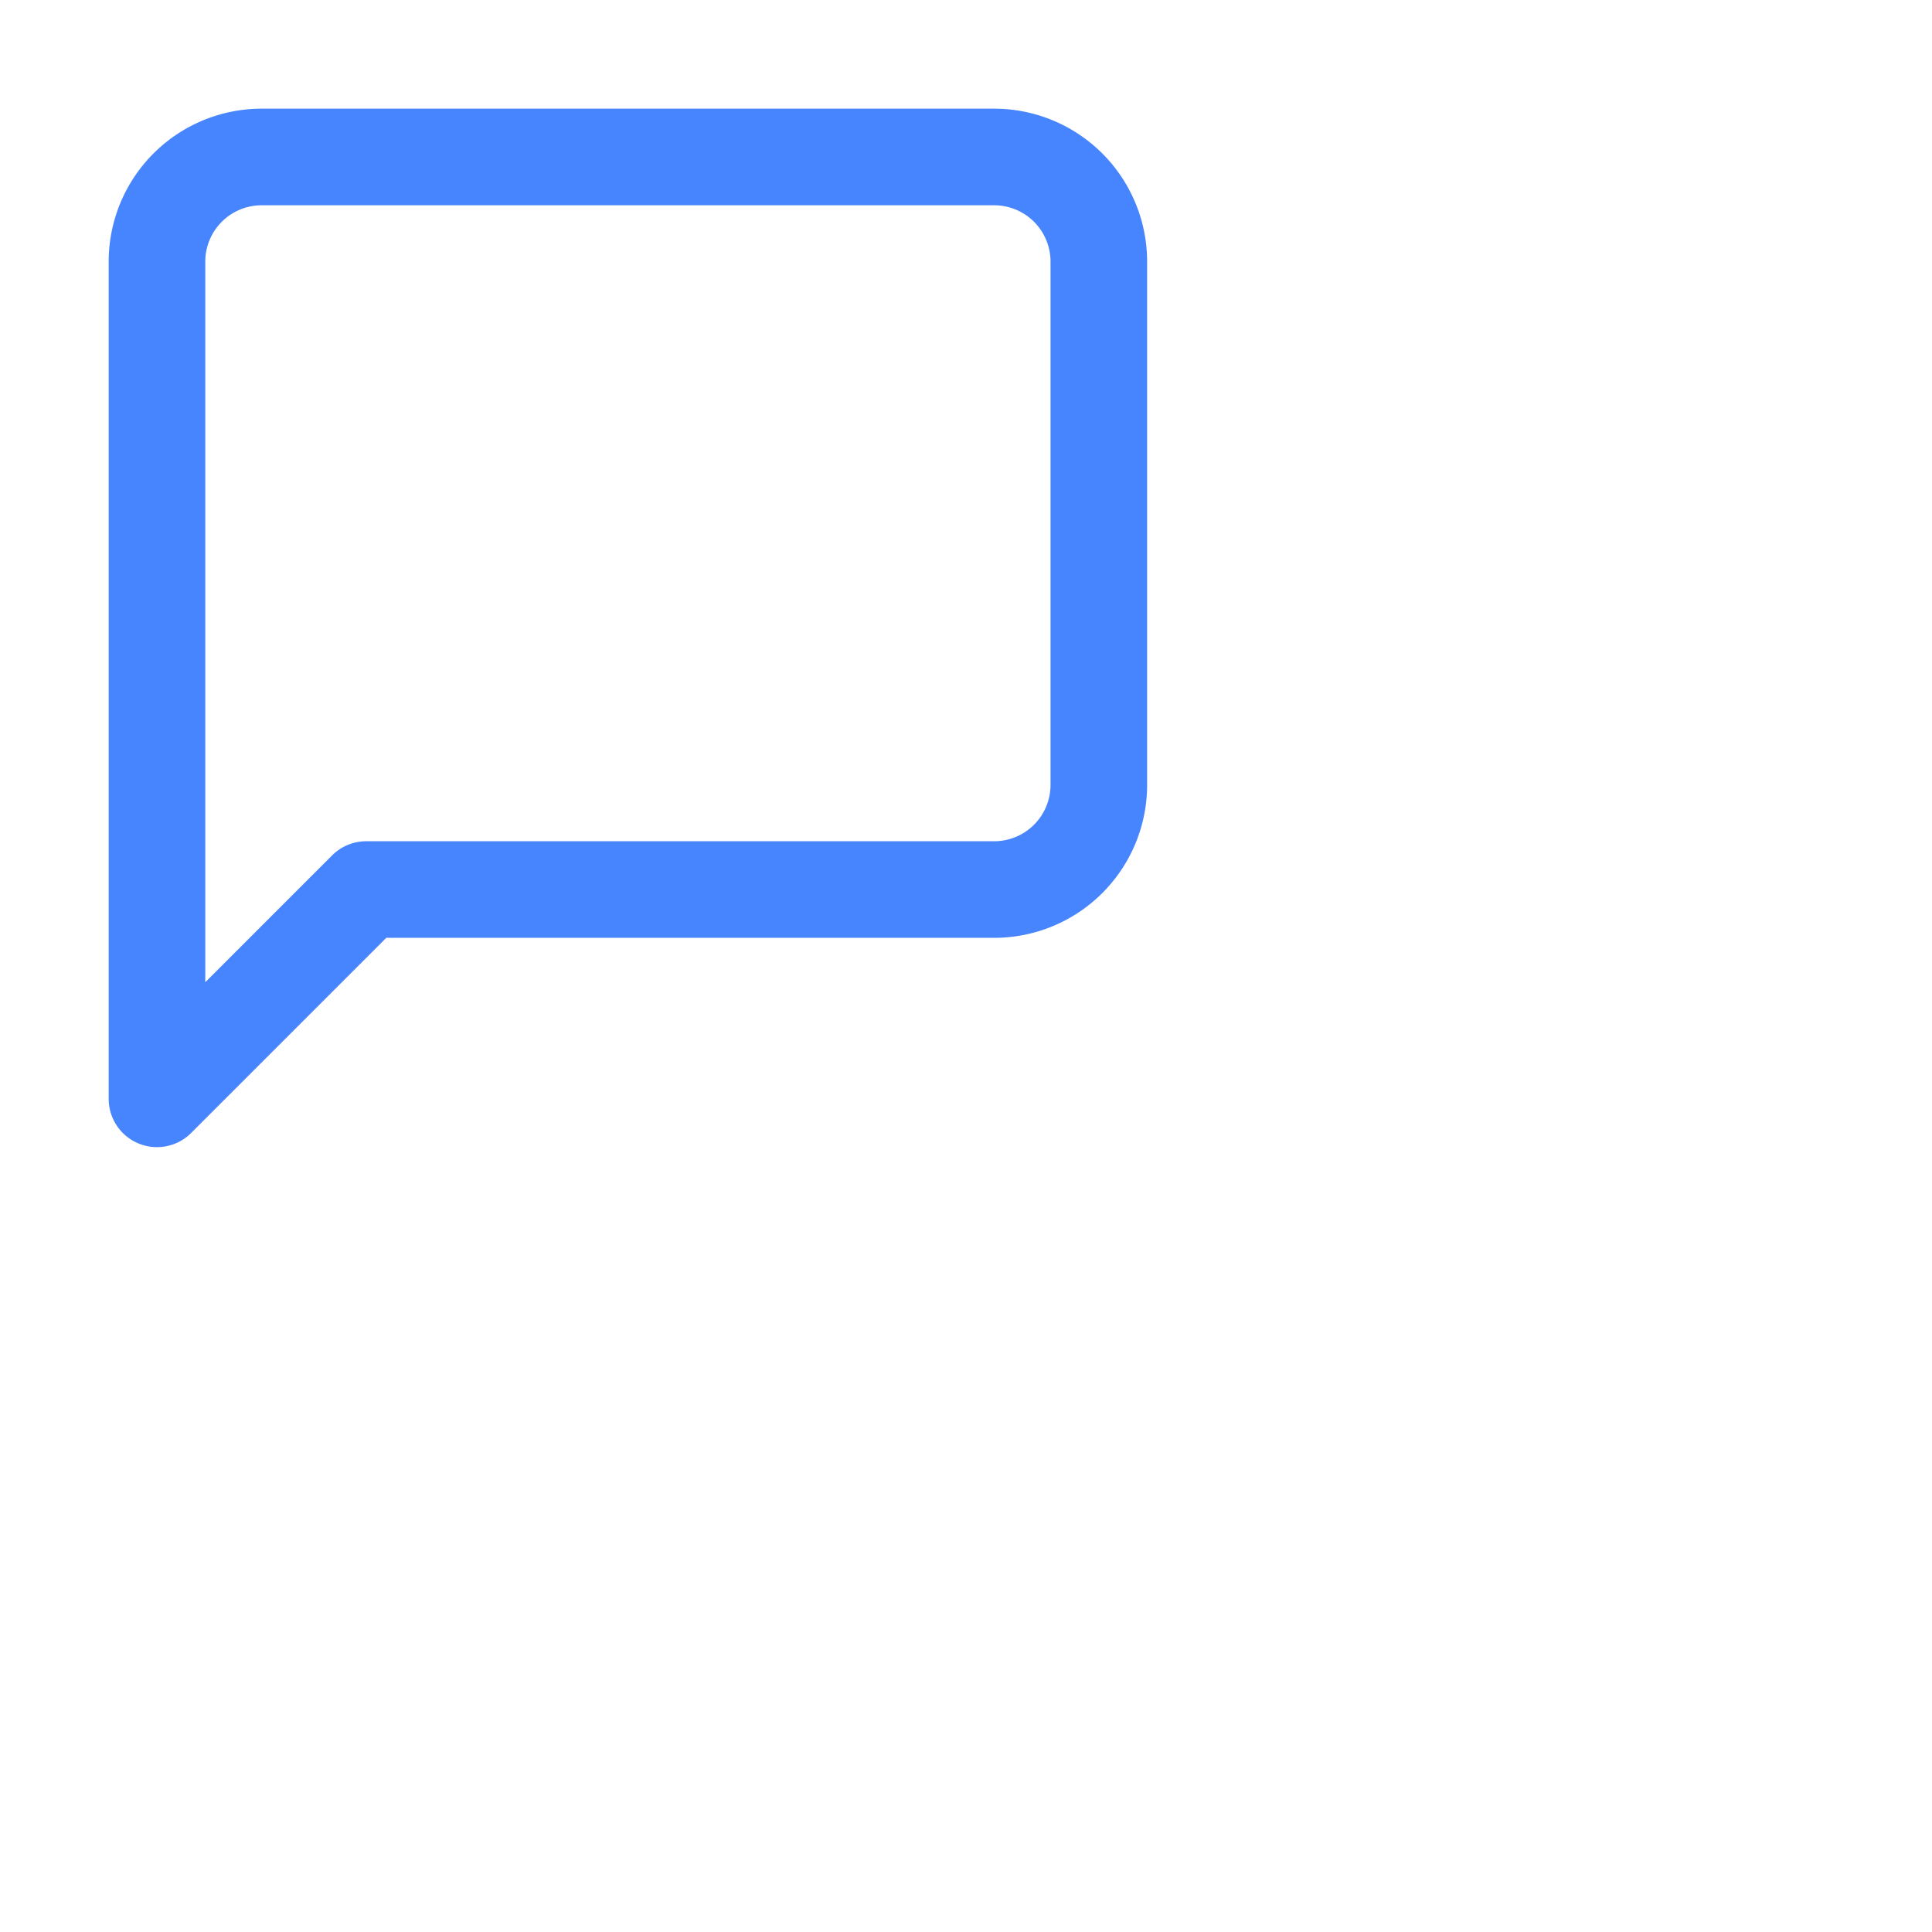 <svg xmlns="http://www.w3.org/2000/svg" fill="none" viewBox="0 0 40 40">
  <path stroke="#4785FE" stroke-linecap="round" stroke-linejoin="round" stroke-width="2" d="M22.75 16.25a2.167 2.167 0 01-2.167 2.167h-13L3.25 22.75V5.417A2.167 2.167 0 015.417 3.25h15.166a2.167 2.167 0 012.167 2.167V16.25z"/>
</svg>
